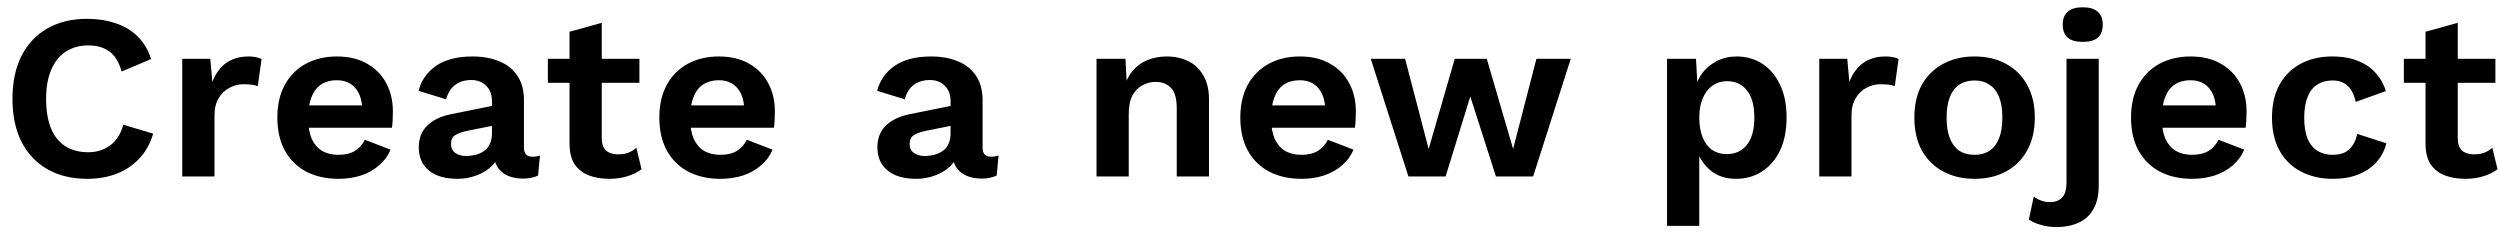 <svg width="170" height="16" viewBox="0 0 170 16" fill="none" xmlns="http://www.w3.org/2000/svg">
<path d="M10.416 9.088C10.213 9.771 9.893 10.341 9.456 10.8C9.019 11.259 8.501 11.6 7.904 11.824C7.307 12.048 6.651 12.16 5.936 12.16C4.891 12.16 3.984 11.941 3.216 11.504C2.459 11.067 1.872 10.443 1.456 9.632C1.051 8.821 0.848 7.851 0.848 6.72C0.848 5.589 1.051 4.619 1.456 3.808C1.872 2.997 2.459 2.373 3.216 1.936C3.984 1.499 4.88 1.28 5.904 1.28C6.629 1.28 7.285 1.381 7.872 1.584C8.459 1.776 8.955 2.075 9.36 2.48C9.776 2.885 10.08 3.397 10.272 4.016L8.272 4.864C8.091 4.224 7.813 3.771 7.44 3.504C7.067 3.227 6.587 3.088 6 3.088C5.424 3.088 4.917 3.227 4.48 3.504C4.053 3.781 3.723 4.192 3.488 4.736C3.253 5.269 3.136 5.931 3.136 6.72C3.136 7.499 3.243 8.16 3.456 8.704C3.68 9.248 4.005 9.659 4.432 9.936C4.859 10.213 5.381 10.352 6 10.352C6.576 10.352 7.072 10.197 7.488 9.888C7.915 9.579 8.213 9.109 8.384 8.48L10.416 9.088ZM12.394 12V4H14.298L14.442 5.568C14.655 5.013 14.964 4.587 15.37 4.288C15.786 3.989 16.303 3.84 16.922 3.84C17.103 3.84 17.268 3.856 17.418 3.888C17.567 3.92 17.69 3.963 17.786 4.016L17.53 5.856C17.423 5.813 17.29 5.781 17.13 5.76C16.98 5.739 16.783 5.728 16.538 5.728C16.218 5.728 15.909 5.808 15.61 5.968C15.311 6.117 15.066 6.352 14.874 6.672C14.682 6.981 14.586 7.376 14.586 7.856V12H12.394ZM23.02 12.16C22.177 12.16 21.441 11.995 20.812 11.664C20.193 11.333 19.713 10.859 19.372 10.24C19.03 9.621 18.86 8.875 18.86 8C18.86 7.125 19.03 6.379 19.372 5.76C19.713 5.141 20.188 4.667 20.796 4.336C21.414 4.005 22.118 3.84 22.908 3.84C23.718 3.84 24.406 4.005 24.972 4.336C25.537 4.656 25.969 5.099 26.268 5.664C26.566 6.219 26.716 6.853 26.716 7.568C26.716 7.781 26.71 7.984 26.7 8.176C26.689 8.368 26.673 8.539 26.652 8.688H20.268V7.168H25.692L24.636 7.552C24.636 6.88 24.481 6.363 24.172 6C23.873 5.637 23.446 5.456 22.892 5.456C22.486 5.456 22.134 5.552 21.836 5.744C21.548 5.936 21.329 6.224 21.18 6.608C21.03 6.981 20.956 7.456 20.956 8.032C20.956 8.597 21.036 9.067 21.196 9.44C21.366 9.803 21.601 10.075 21.9 10.256C22.209 10.437 22.577 10.528 23.004 10.528C23.473 10.528 23.852 10.437 24.14 10.256C24.428 10.075 24.652 9.824 24.812 9.504L26.556 10.176C26.385 10.592 26.124 10.949 25.772 11.248C25.43 11.547 25.02 11.776 24.54 11.936C24.07 12.085 23.564 12.16 23.02 12.16ZM33.453 6.896C33.453 6.437 33.32 6.08 33.053 5.824C32.797 5.568 32.456 5.44 32.029 5.44C31.635 5.44 31.288 5.541 30.989 5.744C30.691 5.947 30.472 6.283 30.333 6.752L28.461 6.176C28.643 5.472 29.037 4.907 29.645 4.48C30.264 4.053 31.091 3.84 32.125 3.84C32.829 3.84 33.443 3.952 33.965 4.176C34.488 4.389 34.893 4.715 35.181 5.152C35.48 5.589 35.629 6.139 35.629 6.8V10.048C35.629 10.453 35.821 10.656 36.205 10.656C36.387 10.656 36.557 10.629 36.717 10.576L36.589 11.936C36.312 12.075 35.965 12.144 35.549 12.144C35.176 12.144 34.84 12.08 34.541 11.952C34.243 11.824 34.008 11.632 33.837 11.376C33.667 11.109 33.581 10.779 33.581 10.384V10.32L33.965 10.256C33.901 10.661 33.725 11.008 33.437 11.296C33.149 11.573 32.797 11.787 32.381 11.936C31.976 12.085 31.555 12.16 31.117 12.16C30.573 12.16 30.104 12.08 29.709 11.92C29.315 11.749 29.011 11.504 28.797 11.184C28.584 10.864 28.477 10.469 28.477 10C28.477 9.403 28.669 8.917 29.053 8.544C29.437 8.16 29.987 7.899 30.701 7.76L33.709 7.152L33.693 8.512L31.773 8.896C31.411 8.971 31.133 9.072 30.941 9.2C30.76 9.317 30.669 9.515 30.669 9.792C30.669 10.059 30.765 10.261 30.957 10.4C31.16 10.539 31.4 10.608 31.677 10.608C31.901 10.608 32.12 10.581 32.333 10.528C32.547 10.475 32.739 10.389 32.909 10.272C33.08 10.155 33.213 9.995 33.309 9.792C33.405 9.589 33.453 9.344 33.453 9.056V6.896ZM40.92 1.552V9.392C40.92 9.776 41.016 10.059 41.208 10.24C41.411 10.411 41.683 10.496 42.024 10.496C42.291 10.496 42.526 10.459 42.728 10.384C42.931 10.299 43.112 10.187 43.272 10.048L43.624 11.504C43.368 11.707 43.048 11.867 42.664 11.984C42.28 12.101 41.875 12.16 41.448 12.16C40.915 12.16 40.44 12.08 40.024 11.92C39.619 11.76 39.299 11.504 39.064 11.152C38.84 10.8 38.728 10.331 38.728 9.744V2.16L40.92 1.552ZM43.48 4V5.632H37.256V4H43.48ZM48.995 12.16C48.153 12.16 47.417 11.995 46.787 11.664C46.169 11.333 45.689 10.859 45.347 10.24C45.006 9.621 44.835 8.875 44.835 8C44.835 7.125 45.006 6.379 45.347 5.76C45.689 5.141 46.163 4.667 46.771 4.336C47.39 4.005 48.094 3.84 48.883 3.84C49.694 3.84 50.382 4.005 50.947 4.336C51.513 4.656 51.945 5.099 52.243 5.664C52.542 6.219 52.691 6.853 52.691 7.568C52.691 7.781 52.686 7.984 52.675 8.176C52.665 8.368 52.649 8.539 52.627 8.688H46.243V7.168H51.667L50.611 7.552C50.611 6.88 50.457 6.363 50.147 6C49.849 5.637 49.422 5.456 48.867 5.456C48.462 5.456 48.11 5.552 47.811 5.744C47.523 5.936 47.305 6.224 47.155 6.608C47.006 6.981 46.931 7.456 46.931 8.032C46.931 8.597 47.011 9.067 47.171 9.44C47.342 9.803 47.577 10.075 47.875 10.256C48.185 10.437 48.553 10.528 48.979 10.528C49.449 10.528 49.827 10.437 50.115 10.256C50.403 10.075 50.627 9.824 50.787 9.504L52.531 10.176C52.361 10.592 52.099 10.949 51.747 11.248C51.406 11.547 50.995 11.776 50.515 11.936C50.046 12.085 49.539 12.16 48.995 12.16ZM64.639 6.896C64.639 6.437 64.506 6.08 64.24 5.824C63.983 5.568 63.642 5.44 63.215 5.44C62.821 5.44 62.474 5.541 62.175 5.744C61.877 5.947 61.658 6.283 61.52 6.752L59.648 6.176C59.829 5.472 60.224 4.907 60.831 4.48C61.45 4.053 62.277 3.84 63.312 3.84C64.016 3.84 64.629 3.952 65.151 4.176C65.674 4.389 66.079 4.715 66.368 5.152C66.666 5.589 66.816 6.139 66.816 6.8V10.048C66.816 10.453 67.007 10.656 67.391 10.656C67.573 10.656 67.743 10.629 67.903 10.576L67.775 11.936C67.498 12.075 67.151 12.144 66.736 12.144C66.362 12.144 66.026 12.08 65.728 11.952C65.429 11.824 65.194 11.632 65.023 11.376C64.853 11.109 64.767 10.779 64.767 10.384V10.32L65.151 10.256C65.088 10.661 64.912 11.008 64.624 11.296C64.335 11.573 63.983 11.787 63.568 11.936C63.162 12.085 62.741 12.16 62.303 12.16C61.76 12.16 61.29 12.08 60.895 11.92C60.501 11.749 60.197 11.504 59.983 11.184C59.77 10.864 59.663 10.469 59.663 10C59.663 9.403 59.855 8.917 60.239 8.544C60.623 8.16 61.173 7.899 61.888 7.76L64.895 7.152L64.879 8.512L62.959 8.896C62.597 8.971 62.319 9.072 62.127 9.2C61.946 9.317 61.855 9.515 61.855 9.792C61.855 10.059 61.952 10.261 62.144 10.4C62.346 10.539 62.586 10.608 62.864 10.608C63.087 10.608 63.306 10.581 63.52 10.528C63.733 10.475 63.925 10.389 64.096 10.272C64.266 10.155 64.4 9.995 64.496 9.792C64.591 9.589 64.639 9.344 64.639 9.056V6.896ZM74.563 12V4H76.531L76.659 6.4L76.387 6.144C76.515 5.621 76.718 5.189 76.995 4.848C77.273 4.507 77.609 4.256 78.003 4.096C78.409 3.925 78.851 3.84 79.331 3.84C79.886 3.84 80.377 3.947 80.803 4.16C81.241 4.373 81.582 4.699 81.827 5.136C82.083 5.563 82.211 6.101 82.211 6.752V12H80.019V7.376C80.019 6.693 79.886 6.224 79.619 5.968C79.353 5.701 79.006 5.568 78.579 5.568C78.281 5.568 77.987 5.643 77.699 5.792C77.422 5.931 77.193 6.16 77.011 6.48C76.841 6.8 76.755 7.227 76.755 7.76V12H74.563ZM88.501 12.16C87.659 12.16 86.923 11.995 86.293 11.664C85.675 11.333 85.195 10.859 84.853 10.24C84.512 9.621 84.341 8.875 84.341 8C84.341 7.125 84.512 6.379 84.853 5.76C85.195 5.141 85.669 4.667 86.278 4.336C86.896 4.005 87.6 3.84 88.389 3.84C89.2 3.84 89.888 4.005 90.454 4.336C91.019 4.656 91.451 5.099 91.749 5.664C92.048 6.219 92.198 6.853 92.198 7.568C92.198 7.781 92.192 7.984 92.181 8.176C92.171 8.368 92.155 8.539 92.133 8.688H85.749V7.168H91.174L90.118 7.552C90.118 6.88 89.963 6.363 89.653 6C89.355 5.637 88.928 5.456 88.374 5.456C87.968 5.456 87.616 5.552 87.317 5.744C87.029 5.936 86.811 6.224 86.662 6.608C86.512 6.981 86.438 7.456 86.438 8.032C86.438 8.597 86.517 9.067 86.677 9.44C86.848 9.803 87.083 10.075 87.382 10.256C87.691 10.437 88.059 10.528 88.486 10.528C88.955 10.528 89.334 10.437 89.621 10.256C89.909 10.075 90.133 9.824 90.293 9.504L92.037 10.176C91.867 10.592 91.606 10.949 91.254 11.248C90.912 11.547 90.501 11.776 90.022 11.936C89.552 12.085 89.046 12.16 88.501 12.16ZM104.476 4H106.812L104.252 12H101.724L99.98 6.56L98.3 12H95.772L93.212 4H95.548L97.148 10.128L98.924 4H101.1L102.892 10.128L104.476 4ZM113.359 15.36V4H115.327L115.471 6.544L115.199 6.256C115.295 5.787 115.471 5.371 115.727 5.008C115.994 4.645 116.33 4.363 116.735 4.16C117.14 3.947 117.594 3.84 118.095 3.84C118.746 3.84 119.327 4.005 119.839 4.336C120.351 4.667 120.751 5.141 121.039 5.76C121.338 6.368 121.487 7.109 121.487 7.984C121.487 8.859 121.338 9.611 121.039 10.24C120.74 10.859 120.33 11.333 119.807 11.664C119.295 11.995 118.708 12.16 118.047 12.16C117.343 12.16 116.756 11.963 116.287 11.568C115.828 11.173 115.514 10.677 115.343 10.08L115.551 9.744V15.36H113.359ZM117.407 10.48C117.994 10.48 118.452 10.272 118.783 9.856C119.124 9.429 119.295 8.811 119.295 8C119.295 7.189 119.13 6.576 118.799 6.16C118.479 5.733 118.026 5.52 117.439 5.52C117.066 5.52 116.735 5.621 116.447 5.824C116.17 6.016 115.951 6.299 115.791 6.672C115.631 7.035 115.551 7.477 115.551 8C115.551 8.512 115.626 8.955 115.775 9.328C115.924 9.701 116.138 9.989 116.415 10.192C116.703 10.384 117.034 10.48 117.407 10.48ZM123.71 12V4H125.614L125.758 5.568C125.971 5.013 126.281 4.587 126.686 4.288C127.102 3.989 127.619 3.84 128.238 3.84C128.419 3.84 128.585 3.856 128.734 3.888C128.883 3.92 129.006 3.963 129.102 4.016L128.846 5.856C128.739 5.813 128.606 5.781 128.446 5.76C128.297 5.739 128.099 5.728 127.854 5.728C127.534 5.728 127.225 5.808 126.926 5.968C126.627 6.117 126.382 6.352 126.19 6.672C125.998 6.981 125.902 7.376 125.902 7.856V12H123.71ZM134.272 3.84C135.083 3.84 135.792 4.005 136.4 4.336C137.019 4.667 137.499 5.141 137.84 5.76C138.192 6.379 138.368 7.125 138.368 8C138.368 8.864 138.192 9.611 137.84 10.24C137.499 10.859 137.019 11.333 136.4 11.664C135.792 11.995 135.083 12.16 134.272 12.16C133.472 12.16 132.763 11.995 132.144 11.664C131.525 11.333 131.04 10.859 130.688 10.24C130.347 9.611 130.176 8.864 130.176 8C130.176 7.125 130.347 6.379 130.688 5.76C131.04 5.141 131.525 4.667 132.144 4.336C132.763 4.005 133.472 3.84 134.272 3.84ZM134.272 5.472C133.867 5.472 133.52 5.568 133.232 5.76C132.955 5.941 132.741 6.219 132.592 6.592C132.443 6.965 132.368 7.435 132.368 8C132.368 8.565 132.443 9.035 132.592 9.408C132.741 9.781 132.955 10.064 133.232 10.256C133.52 10.437 133.867 10.528 134.272 10.528C134.667 10.528 135.003 10.437 135.28 10.256C135.568 10.064 135.787 9.781 135.936 9.408C136.085 9.035 136.16 8.565 136.16 8C136.16 7.435 136.085 6.965 135.936 6.592C135.787 6.219 135.568 5.941 135.28 5.76C135.003 5.568 134.667 5.472 134.272 5.472ZM141.626 2.848C141.167 2.848 140.826 2.752 140.602 2.56C140.378 2.357 140.266 2.064 140.266 1.68C140.266 1.285 140.378 0.992 140.602 0.8C140.826 0.597 141.167 0.496 141.626 0.496C142.085 0.496 142.426 0.597 142.65 0.8C142.874 0.992 142.986 1.285 142.986 1.68C142.986 2.064 142.874 2.357 142.65 2.56C142.426 2.752 142.085 2.848 141.626 2.848ZM142.714 4V12.592C142.714 13.285 142.586 13.84 142.33 14.256C142.085 14.672 141.749 14.971 141.322 15.152C140.895 15.344 140.41 15.44 139.866 15.44C139.471 15.44 139.114 15.392 138.794 15.296C138.474 15.211 138.197 15.088 137.962 14.928L138.298 13.36C138.426 13.467 138.586 13.557 138.778 13.632C138.97 13.707 139.183 13.744 139.418 13.744C139.749 13.744 140.015 13.643 140.218 13.44C140.421 13.237 140.522 12.885 140.522 12.384V4H142.714ZM149.07 12.16C148.227 12.16 147.491 11.995 146.862 11.664C146.243 11.333 145.763 10.859 145.422 10.24C145.08 9.621 144.91 8.875 144.91 8C144.91 7.125 145.08 6.379 145.422 5.76C145.763 5.141 146.238 4.667 146.846 4.336C147.464 4.005 148.168 3.84 148.958 3.84C149.768 3.84 150.456 4.005 151.022 4.336C151.587 4.656 152.019 5.099 152.318 5.664C152.616 6.219 152.766 6.853 152.766 7.568C152.766 7.781 152.76 7.984 152.75 8.176C152.739 8.368 152.723 8.539 152.702 8.688H146.318V7.168H151.742L150.686 7.552C150.686 6.88 150.531 6.363 150.222 6C149.923 5.637 149.496 5.456 148.942 5.456C148.536 5.456 148.184 5.552 147.886 5.744C147.598 5.936 147.379 6.224 147.23 6.608C147.08 6.981 147.006 7.456 147.006 8.032C147.006 8.597 147.086 9.067 147.246 9.44C147.416 9.803 147.651 10.075 147.95 10.256C148.259 10.437 148.627 10.528 149.054 10.528C149.523 10.528 149.902 10.437 150.19 10.256C150.478 10.075 150.702 9.824 150.862 9.504L152.606 10.176C152.435 10.592 152.174 10.949 151.822 11.248C151.48 11.547 151.07 11.776 150.59 11.936C150.12 12.085 149.614 12.16 149.07 12.16ZM158.575 3.84C159.29 3.84 159.893 3.947 160.383 4.16C160.885 4.363 161.285 4.645 161.583 5.008C161.893 5.36 162.111 5.755 162.239 6.192L160.191 6.928C160.085 6.448 159.903 6.085 159.647 5.84C159.391 5.595 159.045 5.472 158.607 5.472C158.202 5.472 157.855 5.568 157.567 5.76C157.279 5.941 157.061 6.224 156.911 6.608C156.762 6.981 156.687 7.451 156.687 8.016C156.687 8.581 156.762 9.051 156.911 9.424C157.071 9.797 157.295 10.075 157.583 10.256C157.882 10.437 158.229 10.528 158.623 10.528C158.943 10.528 159.215 10.475 159.439 10.368C159.663 10.251 159.845 10.085 159.983 9.872C160.133 9.659 160.234 9.403 160.287 9.104L162.271 9.744C162.154 10.224 161.935 10.645 161.615 11.008C161.295 11.371 160.885 11.653 160.383 11.856C159.882 12.059 159.301 12.16 158.639 12.16C157.818 12.16 157.093 11.995 156.463 11.664C155.834 11.333 155.349 10.859 155.007 10.24C154.666 9.621 154.495 8.875 154.495 8C154.495 7.125 154.666 6.379 155.007 5.76C155.349 5.141 155.829 4.667 156.447 4.336C157.066 4.005 157.775 3.84 158.575 3.84ZM167.127 1.552V9.392C167.127 9.776 167.223 10.059 167.415 10.24C167.617 10.411 167.889 10.496 168.231 10.496C168.497 10.496 168.732 10.459 168.935 10.384C169.137 10.299 169.319 10.187 169.479 10.048L169.831 11.504C169.575 11.707 169.255 11.867 168.871 11.984C168.487 12.101 168.081 12.16 167.655 12.16C167.121 12.16 166.647 12.08 166.231 11.92C165.825 11.76 165.505 11.504 165.271 11.152C165.047 10.8 164.935 10.331 164.935 9.744V2.16L167.127 1.552ZM169.687 4V5.632H163.463V4H169.687Z" fill="black"/>
</svg>

